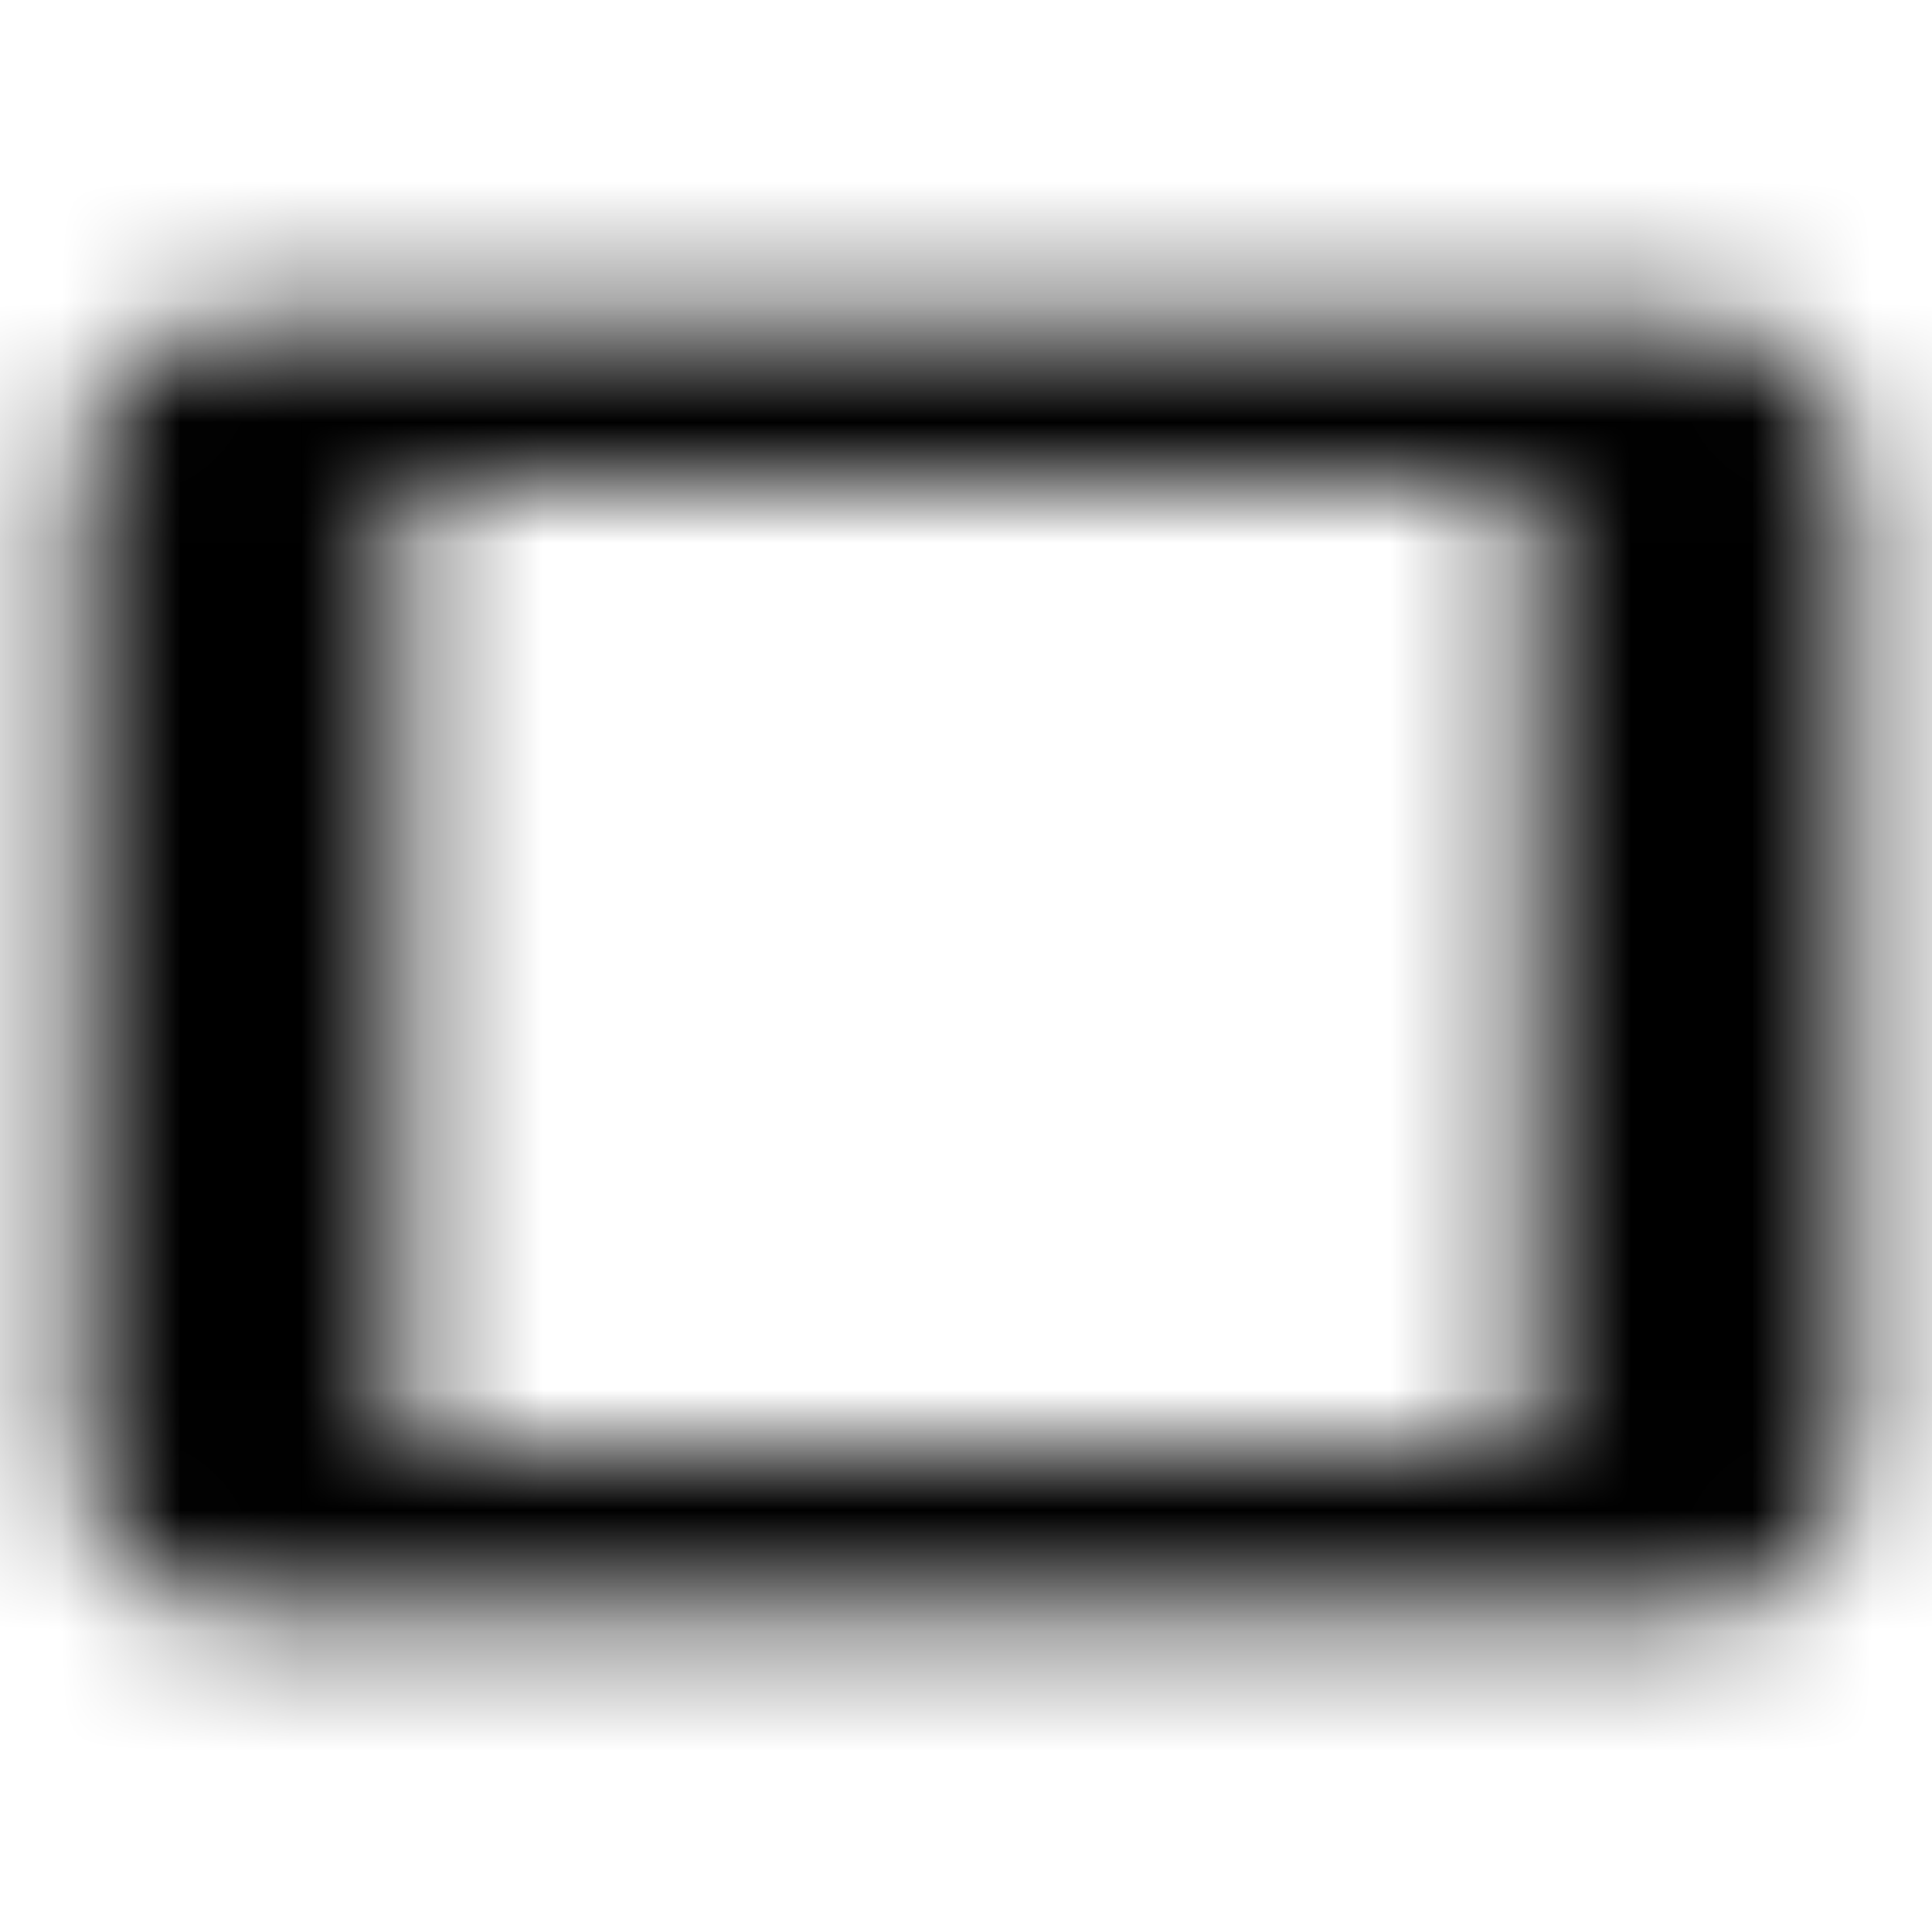 <svg xmlns="http://www.w3.org/2000/svg" xmlns:xlink="http://www.w3.org/1999/xlink" width="16" height="16" viewBox="0 0 16 16">
  <defs>
    <path id="tablet-a" d="M14,2.667 L2,2.667 C1.267,2.667 0.667,3.267 0.667,4 L0.667,12 C0.667,12.733 1.267,13.333 2,13.333 L14,13.333 C14.733,13.333 15.327,12.733 15.327,12 L15.333,4 C15.333,3.267 14.733,2.667 14,2.667 Z M12.667,12 L3.333,12 L3.333,4 L12.667,4 L12.667,12 Z"/>
  </defs>
  <g fill="none" fill-rule="evenodd">
    <mask id="tablet-b" fill="#fff">
      <use xlink:href="#tablet-a"/>
    </mask>
    <g fill="CurrentColor" mask="url(#tablet-b)">
      <rect width="16" height="16"/>
    </g>
  </g>
</svg>
